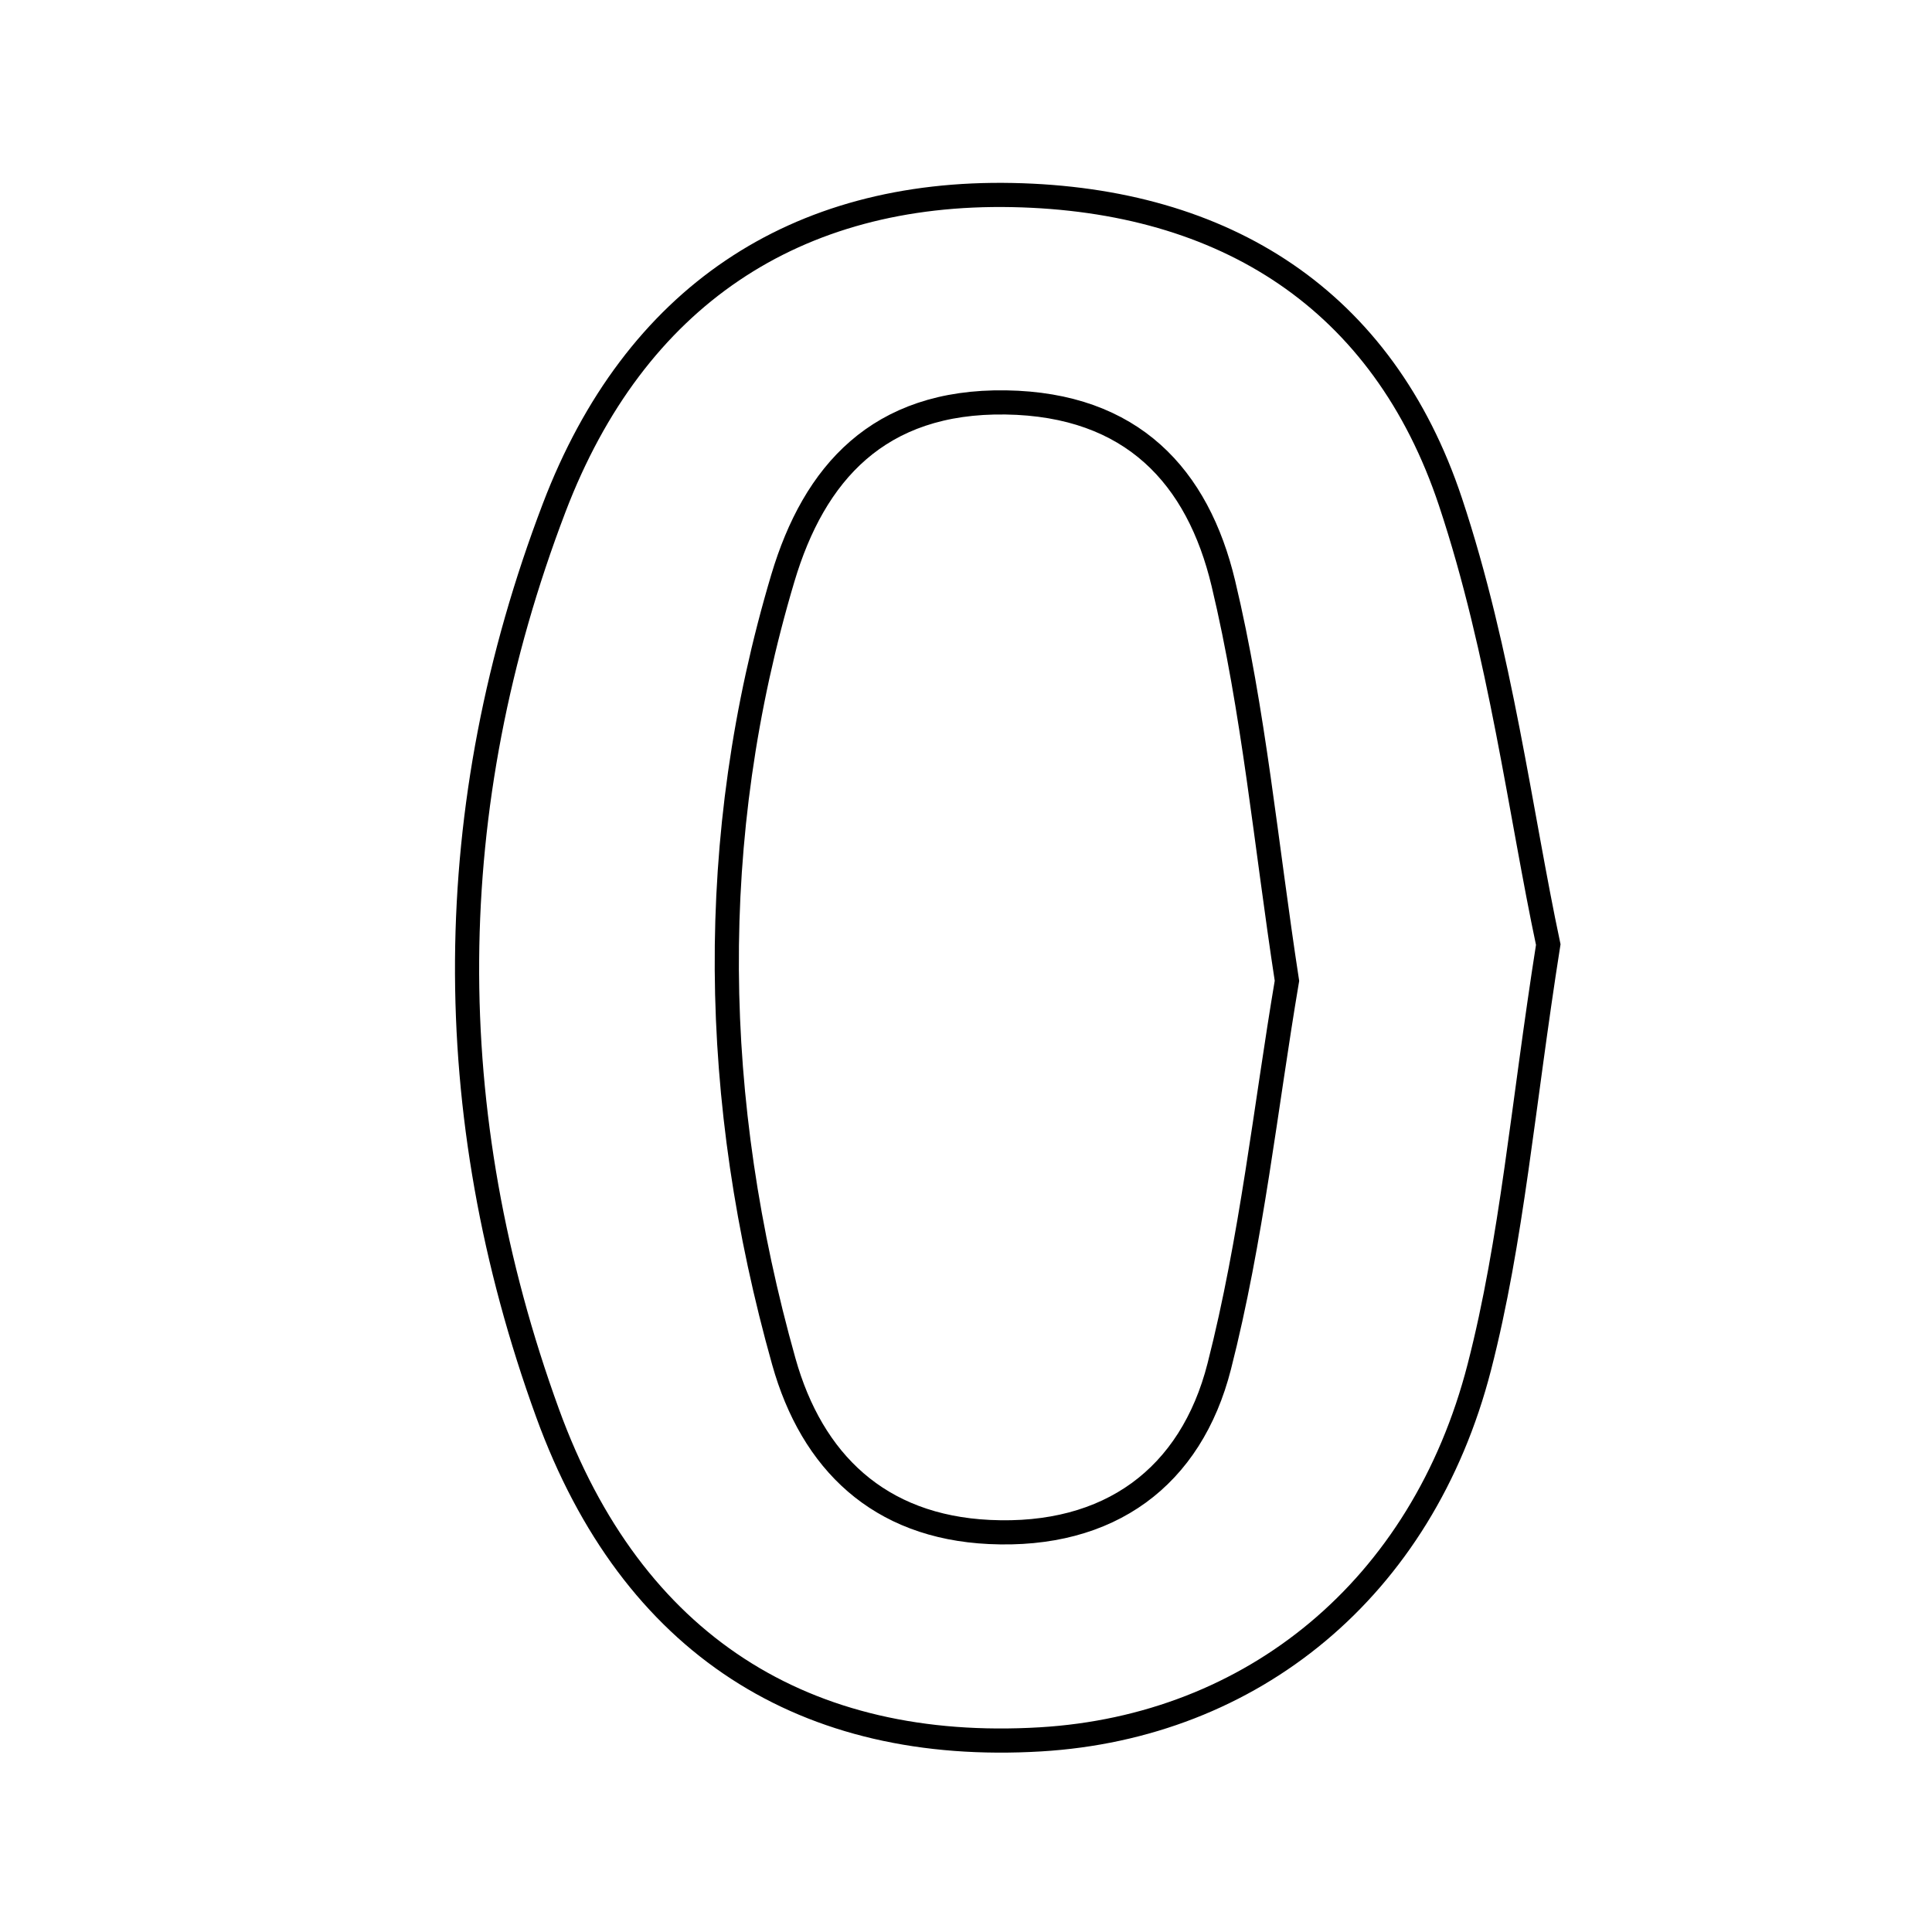 <svg xmlns="http://www.w3.org/2000/svg" viewBox="0.0 0.0 24.0 24.0" height="200px" width="200px"><path fill="none" stroke="black" stroke-width=".3" stroke-opacity="1.0"  filling="0" d="M12.576 2.423 C15.219 2.476 17.182 3.723 18.018 6.234 C18.642 8.109 18.888 10.111 19.233 11.734 C18.914 13.757 18.783 15.405 18.377 16.982 C17.667 19.743 15.548 21.451 12.924 21.607 C10.007 21.78 7.852 20.443 6.802 17.554 C5.445 13.821 5.466 10.025 6.884 6.308 C7.885 3.683 9.884 2.369 12.576 2.423"></path>
<path fill="none" stroke="black" stroke-width=".3" stroke-opacity="1.0"  filling="0" d="M12.494 4.999 C14.067 5.023 14.881 5.923 15.197 7.247 C15.576 8.832 15.724 10.472 15.987 12.184 C15.721 13.758 15.549 15.395 15.146 16.973 C14.795 18.35 13.781 19.102 12.291 19.031 C10.917 18.966 10.086 18.157 9.737 16.914 C8.828 13.68 8.761 10.413 9.725 7.181 C10.113 5.881 10.912 4.975 12.494 4.999"></path></svg>